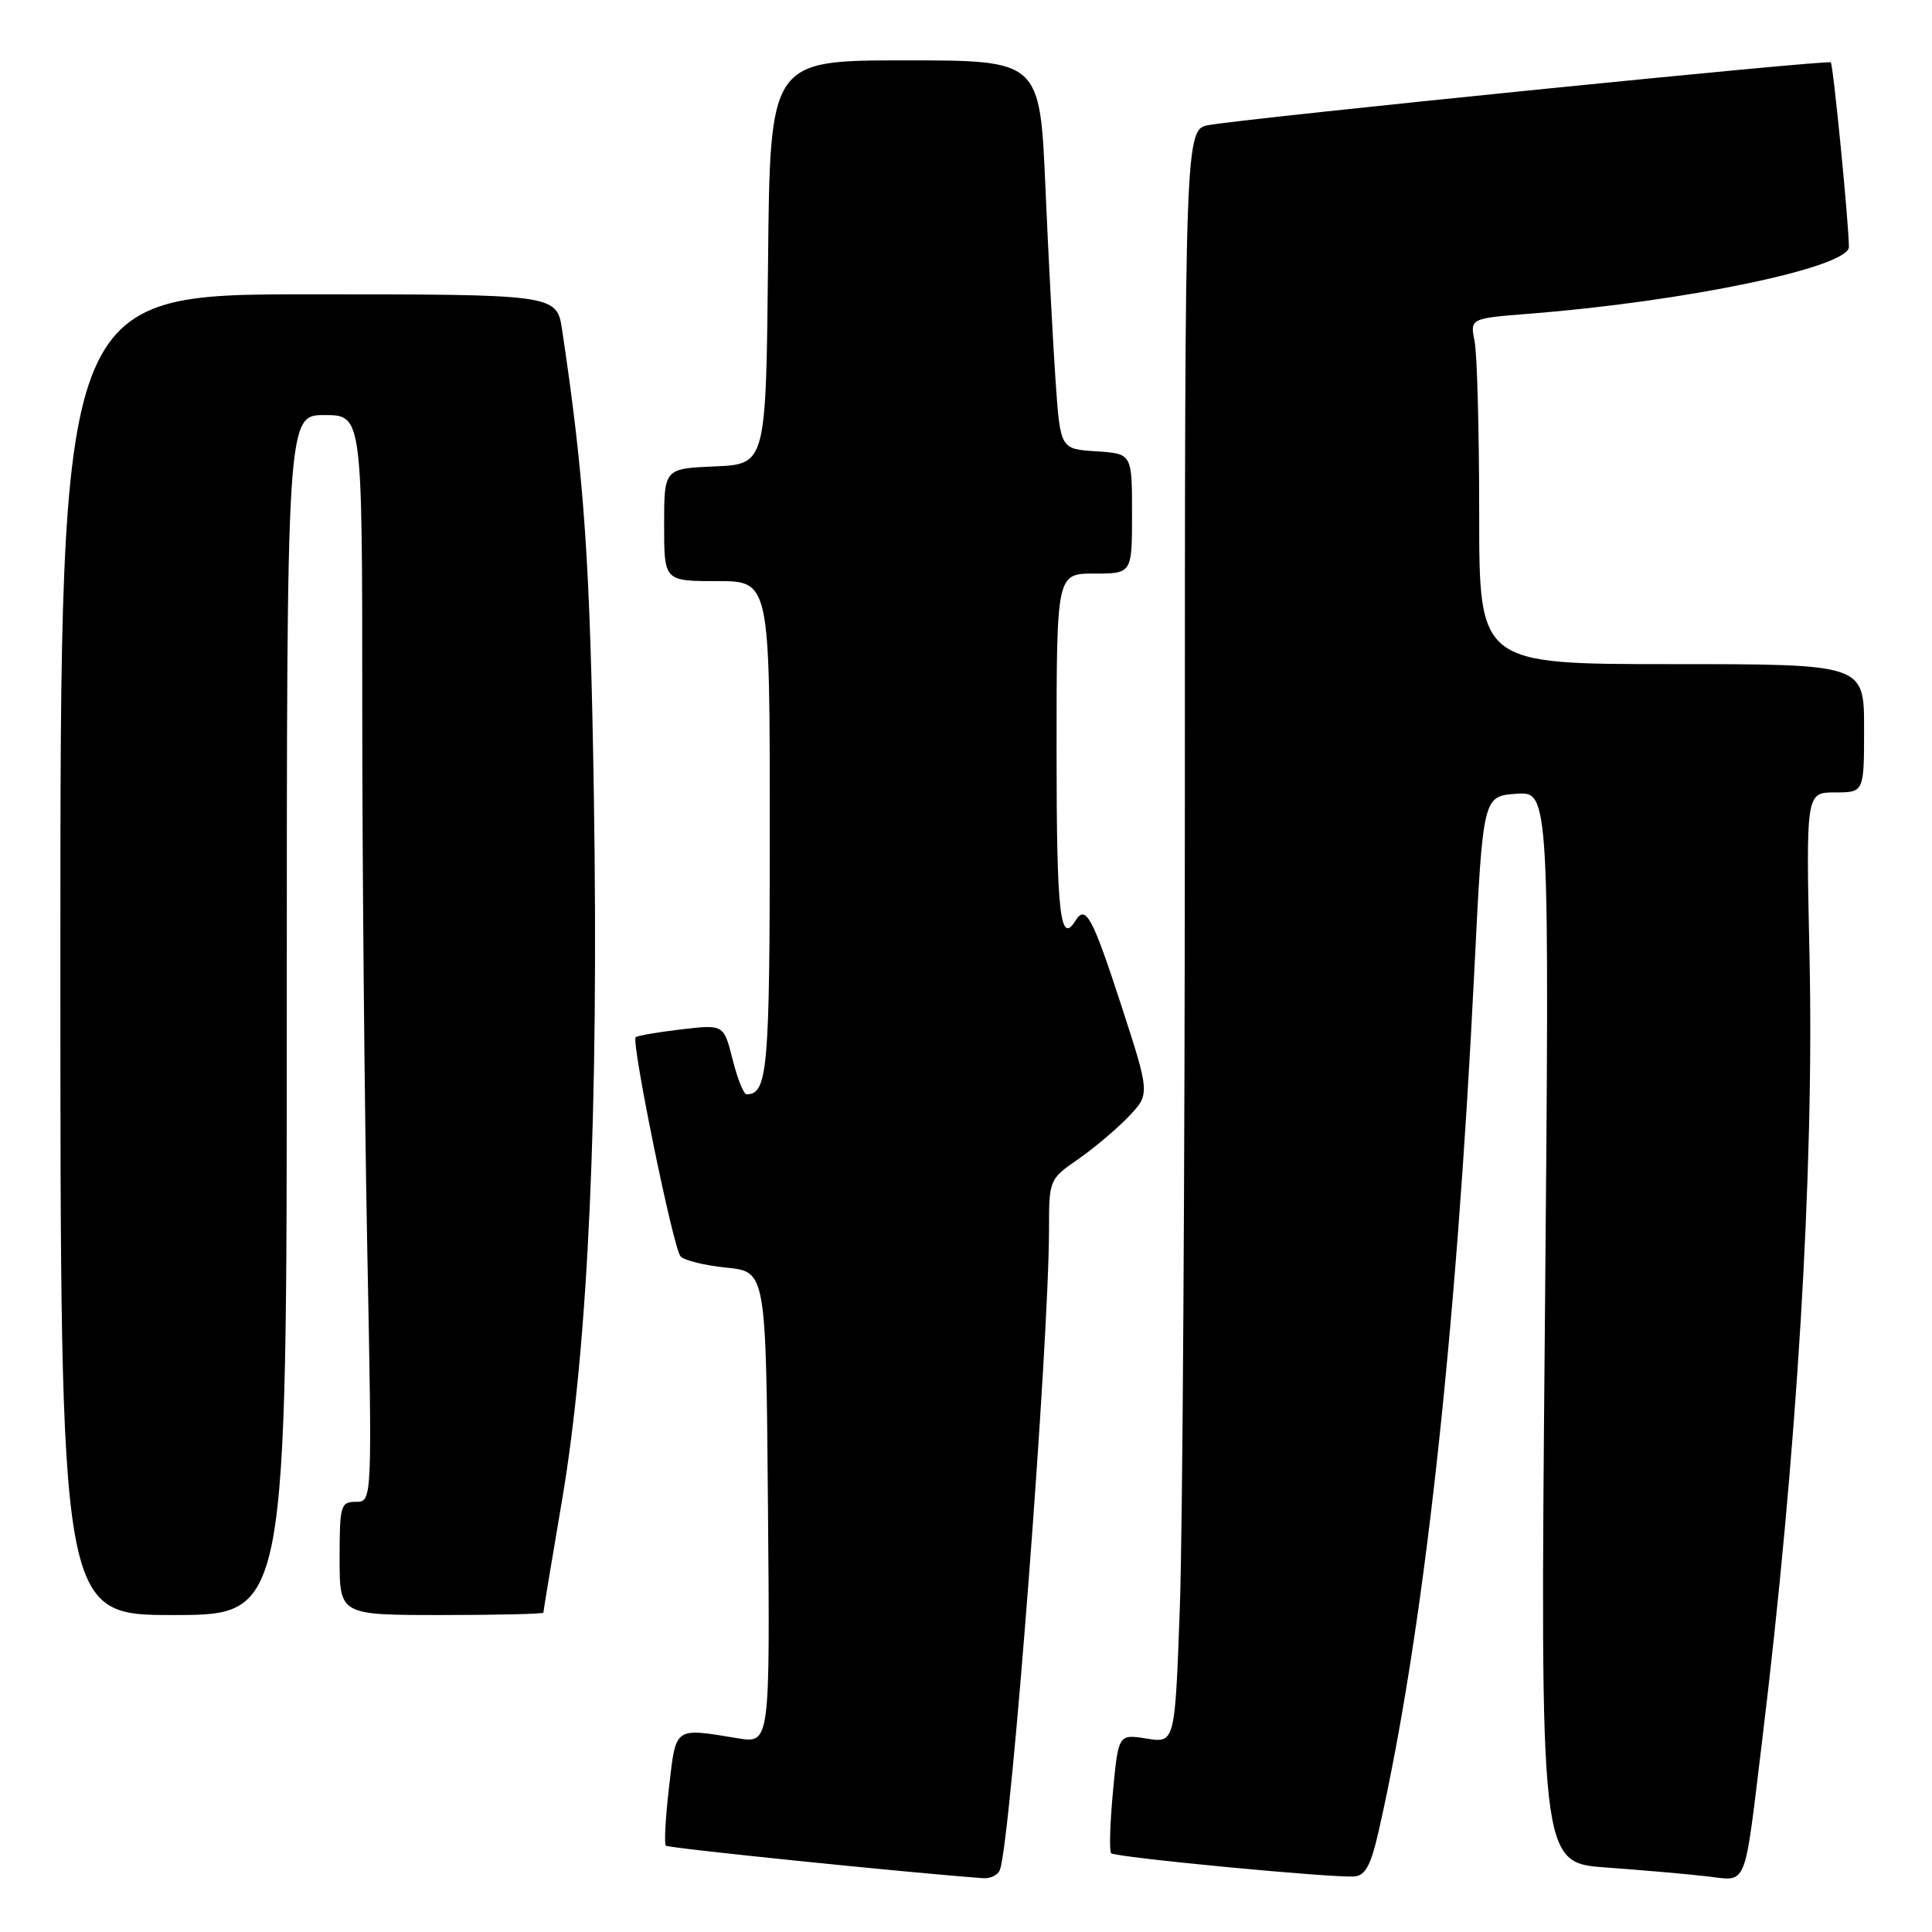 <?xml version="1.0" encoding="UTF-8" standalone="no"?>
<!DOCTYPE svg PUBLIC "-//W3C//DTD SVG 1.1//EN" "http://www.w3.org/Graphics/SVG/1.1/DTD/svg11.dtd" >
<svg xmlns="http://www.w3.org/2000/svg" xmlns:xlink="http://www.w3.org/1999/xlink" version="1.1" viewBox="0 0 256 256">
 <g >
 <path fill="currentColor"
d=" M 132.50 247.75 C 133.97 243.60 138.99 178.04 139.00 162.89 C 139.00 156.35 139.04 156.24 142.83 153.62 C 144.94 152.16 147.95 149.62 149.53 147.97 C 152.40 144.97 152.40 144.97 148.50 132.99 C 144.74 121.46 143.85 119.82 142.50 122.00 C 140.47 125.29 140.00 121.08 140.00 99.50 C 140.00 76.00 140.00 76.00 145.00 76.00 C 150.00 76.00 150.00 76.00 150.00 68.05 C 150.00 60.11 150.00 60.11 145.25 59.80 C 140.50 59.50 140.50 59.50 139.87 50.50 C 139.53 45.55 138.92 33.96 138.52 24.75 C 137.79 8.00 137.79 8.00 119.91 8.00 C 102.03 8.00 102.03 8.00 101.77 34.75 C 101.50 61.50 101.50 61.50 94.75 61.80 C 88.00 62.09 88.00 62.09 88.00 69.55 C 88.00 77.00 88.00 77.00 95.00 77.00 C 102.00 77.00 102.00 77.00 102.00 109.80 C 102.00 141.78 101.72 145.00 98.92 145.00 C 98.54 145.00 97.71 142.92 97.07 140.37 C 95.90 135.74 95.90 135.74 90.25 136.40 C 87.15 136.77 84.44 137.23 84.23 137.44 C 83.62 138.05 89.21 165.42 90.17 166.47 C 90.65 167.01 93.40 167.69 96.27 167.97 C 101.50 168.50 101.50 168.50 101.76 199.76 C 102.03 231.03 102.03 231.03 97.76 230.33 C 89.27 228.94 89.59 228.71 88.65 236.81 C 88.18 240.84 87.99 244.32 88.23 244.56 C 88.56 244.89 120.18 248.13 130.28 248.87 C 131.26 248.94 132.26 248.44 132.50 247.75 Z  M 182.71 242.50 C 188.60 216.55 192.95 177.39 195.36 128.53 C 196.50 105.50 196.50 105.50 200.91 105.18 C 205.33 104.87 205.33 104.87 204.70 175.85 C 204.07 246.83 204.07 246.83 212.78 247.45 C 217.58 247.80 223.59 248.32 226.15 248.62 C 231.61 249.25 231.06 250.59 233.45 231.00 C 238.11 192.78 240.39 155.16 239.77 126.75 C 239.30 105.00 239.30 105.00 243.15 105.00 C 247.00 105.00 247.00 105.00 247.00 96.50 C 247.00 88.00 247.00 88.00 221.50 88.00 C 196.00 88.00 196.00 88.00 196.00 68.12 C 196.00 57.19 195.73 46.89 195.39 45.22 C 194.79 42.19 194.79 42.19 202.64 41.57 C 223.35 39.95 245.01 35.42 244.99 32.71 C 244.97 29.52 242.91 8.58 242.59 8.26 C 242.23 7.89 166.52 15.52 160.25 16.56 C 157.00 17.09 157.00 17.09 157.00 105.89 C 157.00 154.72 156.70 202.85 156.34 212.83 C 155.69 230.97 155.69 230.97 151.94 230.37 C 148.19 229.78 148.19 229.78 147.47 237.43 C 147.08 241.64 146.97 245.30 147.23 245.56 C 147.77 246.11 176.50 248.85 179.43 248.64 C 180.93 248.53 181.65 247.18 182.71 242.50 Z  M 38.00 134.50 C 38.00 55.00 38.00 55.00 43.00 55.00 C 48.00 55.00 48.00 55.00 48.00 93.25 C 48.00 114.29 48.30 146.69 48.66 165.25 C 49.32 199.00 49.32 199.00 47.16 199.00 C 45.14 199.00 45.00 199.48 45.00 206.50 C 45.00 214.00 45.00 214.00 58.50 214.00 C 65.92 214.00 72.00 213.86 72.00 213.68 C 72.00 213.50 73.12 206.72 74.50 198.62 C 77.95 178.23 79.35 147.21 78.69 105.50 C 78.21 74.64 77.44 63.45 74.49 43.75 C 73.77 39.00 73.77 39.00 40.89 39.00 C 8.00 39.00 8.00 39.00 8.00 126.50 C 8.00 214.00 8.00 214.00 23.00 214.00 C 38.00 214.00 38.00 214.00 38.00 134.50 Z "/>
</g>
</svg>